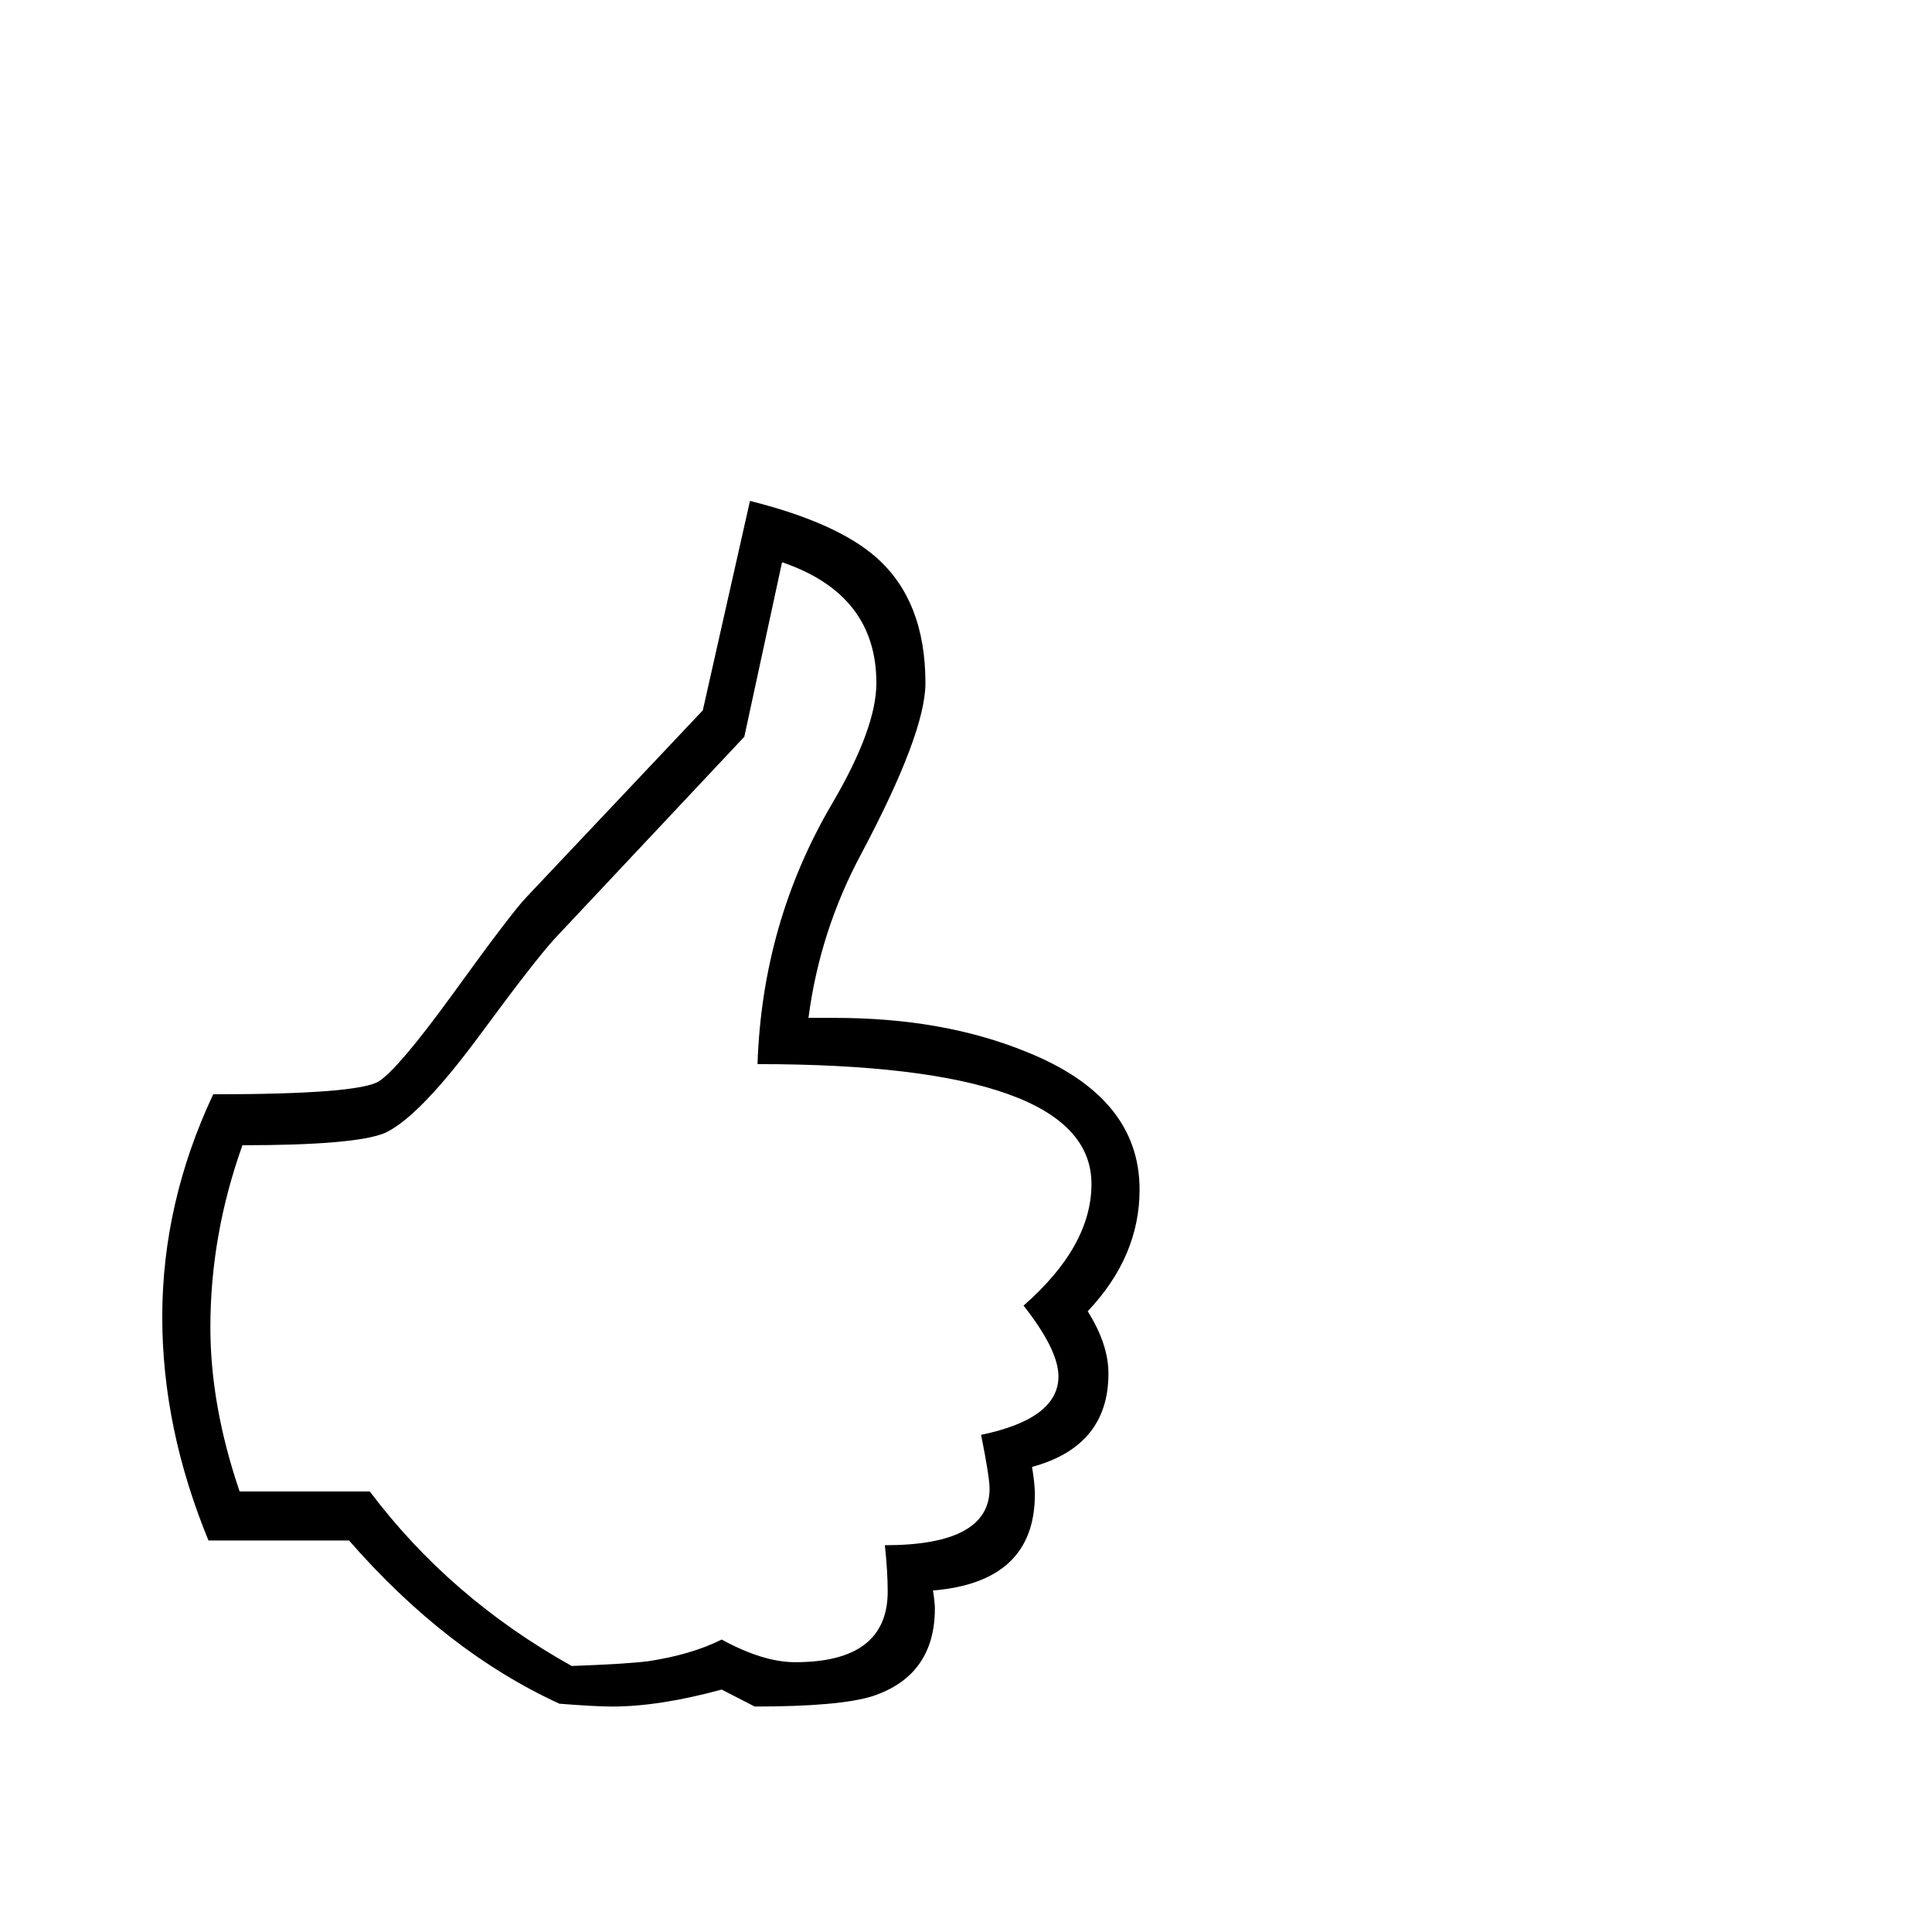 <?xml version="1.0" standalone="no"?>
<!DOCTYPE svg PUBLIC "-//W3C//DTD SVG 1.1//EN" "http://www.w3.org/Graphics/SVG/1.1/DTD/svg11.dtd" >
<svg viewBox="0 -442 2048 2048">
  <g transform="matrix(1 0 0 -1 0 1606)">
   <path fill="currentColor"
d="M1208 787q0 -71 -55 -129q22 -35 22 -66q0 -77 -81 -99q3 -18 3 -29q0 -93 -108 -102q2 -13 2 -19q0 -71 -66 -93q-35 -11 -125 -11l-35 18q-66 -18 -116 -18q-18 0 -56 3q-120 55 -223 173h-149q-49 119 -49 237q0 121 54 236q155 0 176 14t77 91q65 90 80 105l186 197
l50 222q92 -23 134 -60q52 -46 52 -133q0 -53 -68 -181q-44 -82 -56 -174h28q115 0 203 -36q120 -48 120 -146zM1157 793q0 127 -354 127q5 150 79 276q47 80 47 128q0 94 -100 128l-40 -185l-201 -214q-21 -23 -77 -99q-66 -90 -103 -107q-31 -13 -151 -13
q-34 -95 -34 -193q0 -83 31 -174h138q85 -113 214 -185q56 2 81 5q46 7 78 23q44 -24 78 -24q98 0 98 75q0 21 -3 49q111 0 111 60q0 12 -9 57q82 17 82 62q0 28 -37 75q72 63 72 129z" />
  </g>

</svg>
